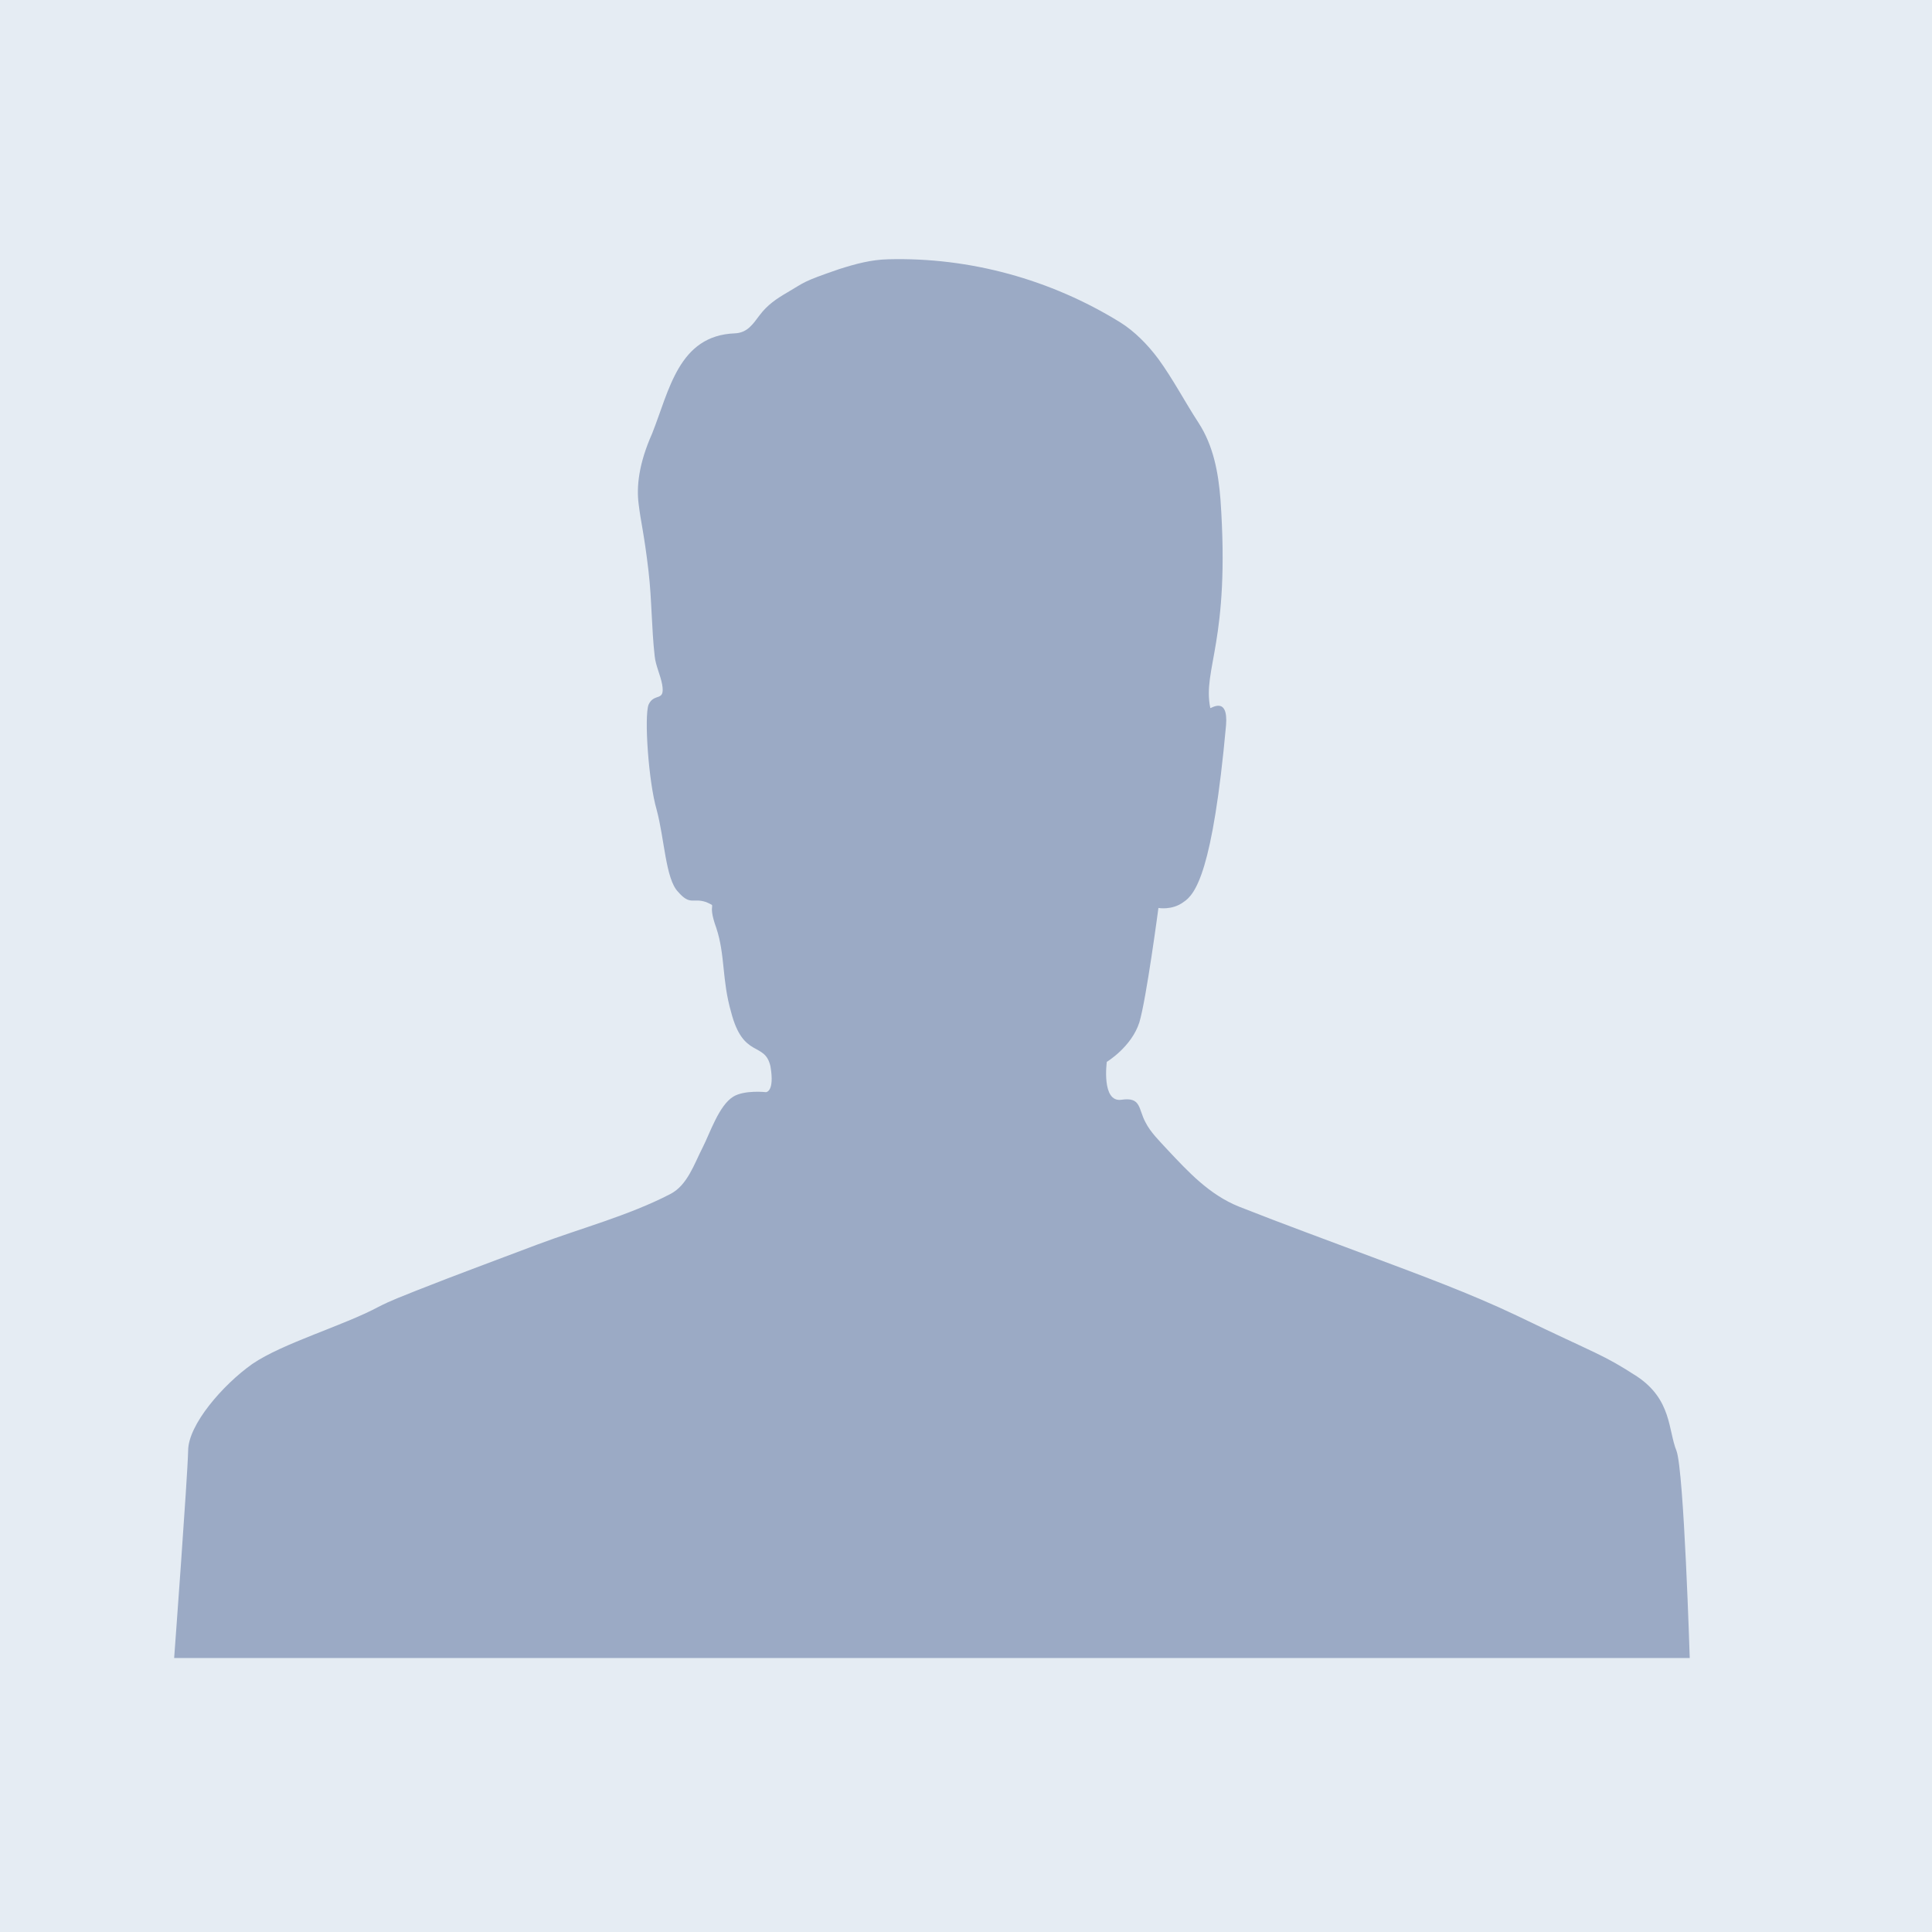 <?xml version="1.0" encoding="utf-8"?>
<!-- Generator: Adobe Illustrator 15.0.2, SVG Export Plug-In . SVG Version: 6.00 Build 0)  -->
<!DOCTYPE svg PUBLIC "-//W3C//DTD SVG 1.1//EN" "http://www.w3.org/Graphics/SVG/1.1/DTD/svg11.dtd">
<svg version="1.1" id="Layer_1" xmlns="http://www.w3.org/2000/svg" xmlns:xlink="http://www.w3.org/1999/xlink" x="0px" y="0px"
	 width="50px" height="50px" viewBox="0 0 50 50" enable-background="new 0 0 50 50" xml:space="preserve">
<rect fill="#E5ECF3" width="50" height="50"/>
<path fill="#9BAAC5" d="M4.507,42.909H43.73c0,0-0.148-4.827-0.342-5.36c-0.219-0.54-0.119-1.322-1.021-1.926
	c-0.912-0.589-0.969-0.54-3.118-1.578c-1.212-0.576-2.479-1.041-3.735-1.512c-1.146-0.432-2.308-0.854-3.453-1.307
	c-0.77-0.312-1.306-0.896-1.855-1.48c-0.201-0.219-0.432-0.444-0.562-0.703c-0.188-0.346-0.104-0.659-0.623-0.581
	c-0.521,0.073-0.377-0.981-0.377-0.981s0.64-0.387,0.842-1.021c0.182-0.604,0.494-2.962,0.494-2.962s0.354,0.066,0.646-0.151
	c0.316-0.201,0.76-0.804,1.104-4.576c0.062-0.782-0.408-0.417-0.408-0.448c-0.207-1.021,0.521-1.711,0.264-5.394
	c-0.055-0.699-0.182-1.392-0.568-1.987c-0.354-0.542-0.66-1.131-1.039-1.651c-0.267-0.36-0.615-0.719-0.998-0.955
	c-1.793-1.105-3.878-1.68-5.987-1.626c-0.449,0.01-0.85,0.119-1.277,0.255c-0.97,0.333-0.877,0.333-1.339,0.602
	c-0.292,0.171-0.517,0.323-0.72,0.592c-0.174,0.231-0.317,0.455-0.639,0.468c-1.459,0.055-1.697,1.477-2.142,2.593
	c-0.349,0.786-0.407,1.375-0.349,1.825c0.059,0.489,0.141,0.754,0.256,1.741c0.085,0.729,0.077,1.465,0.159,2.194
	c0.026,0.25,0.148,0.487,0.193,0.732c0.083,0.472-0.204,0.2-0.352,0.526c-0.115,0.318,0,1.995,0.208,2.71
	c0.206,0.757,0.231,1.794,0.555,2.131c0.321,0.368,0.379,0.149,0.729,0.267c0.321,0.151,0-0.05,0.262,0.67
	c0.233,0.704,0.142,1.34,0.382,2.173c0.314,1.225,0.871,0.754,1.019,1.406c0.115,0.67-0.117,0.67-0.117,0.67
	s-0.552-0.062-0.843,0.115c-0.375,0.229-0.606,0.951-0.796,1.32c-0.213,0.414-0.394,0.979-0.838,1.203
	c-1.074,0.557-2.314,0.883-3.444,1.308c-1.043,0.396-2.09,0.779-3.122,1.188c-0.331,0.134-0.671,0.259-0.986,0.424
	c-0.902,0.484-2.475,0.938-3.261,1.475c-0.761,0.537-1.663,1.573-1.663,2.247C4.854,38.23,4.507,42.909,4.507,42.909"/>
</svg>
